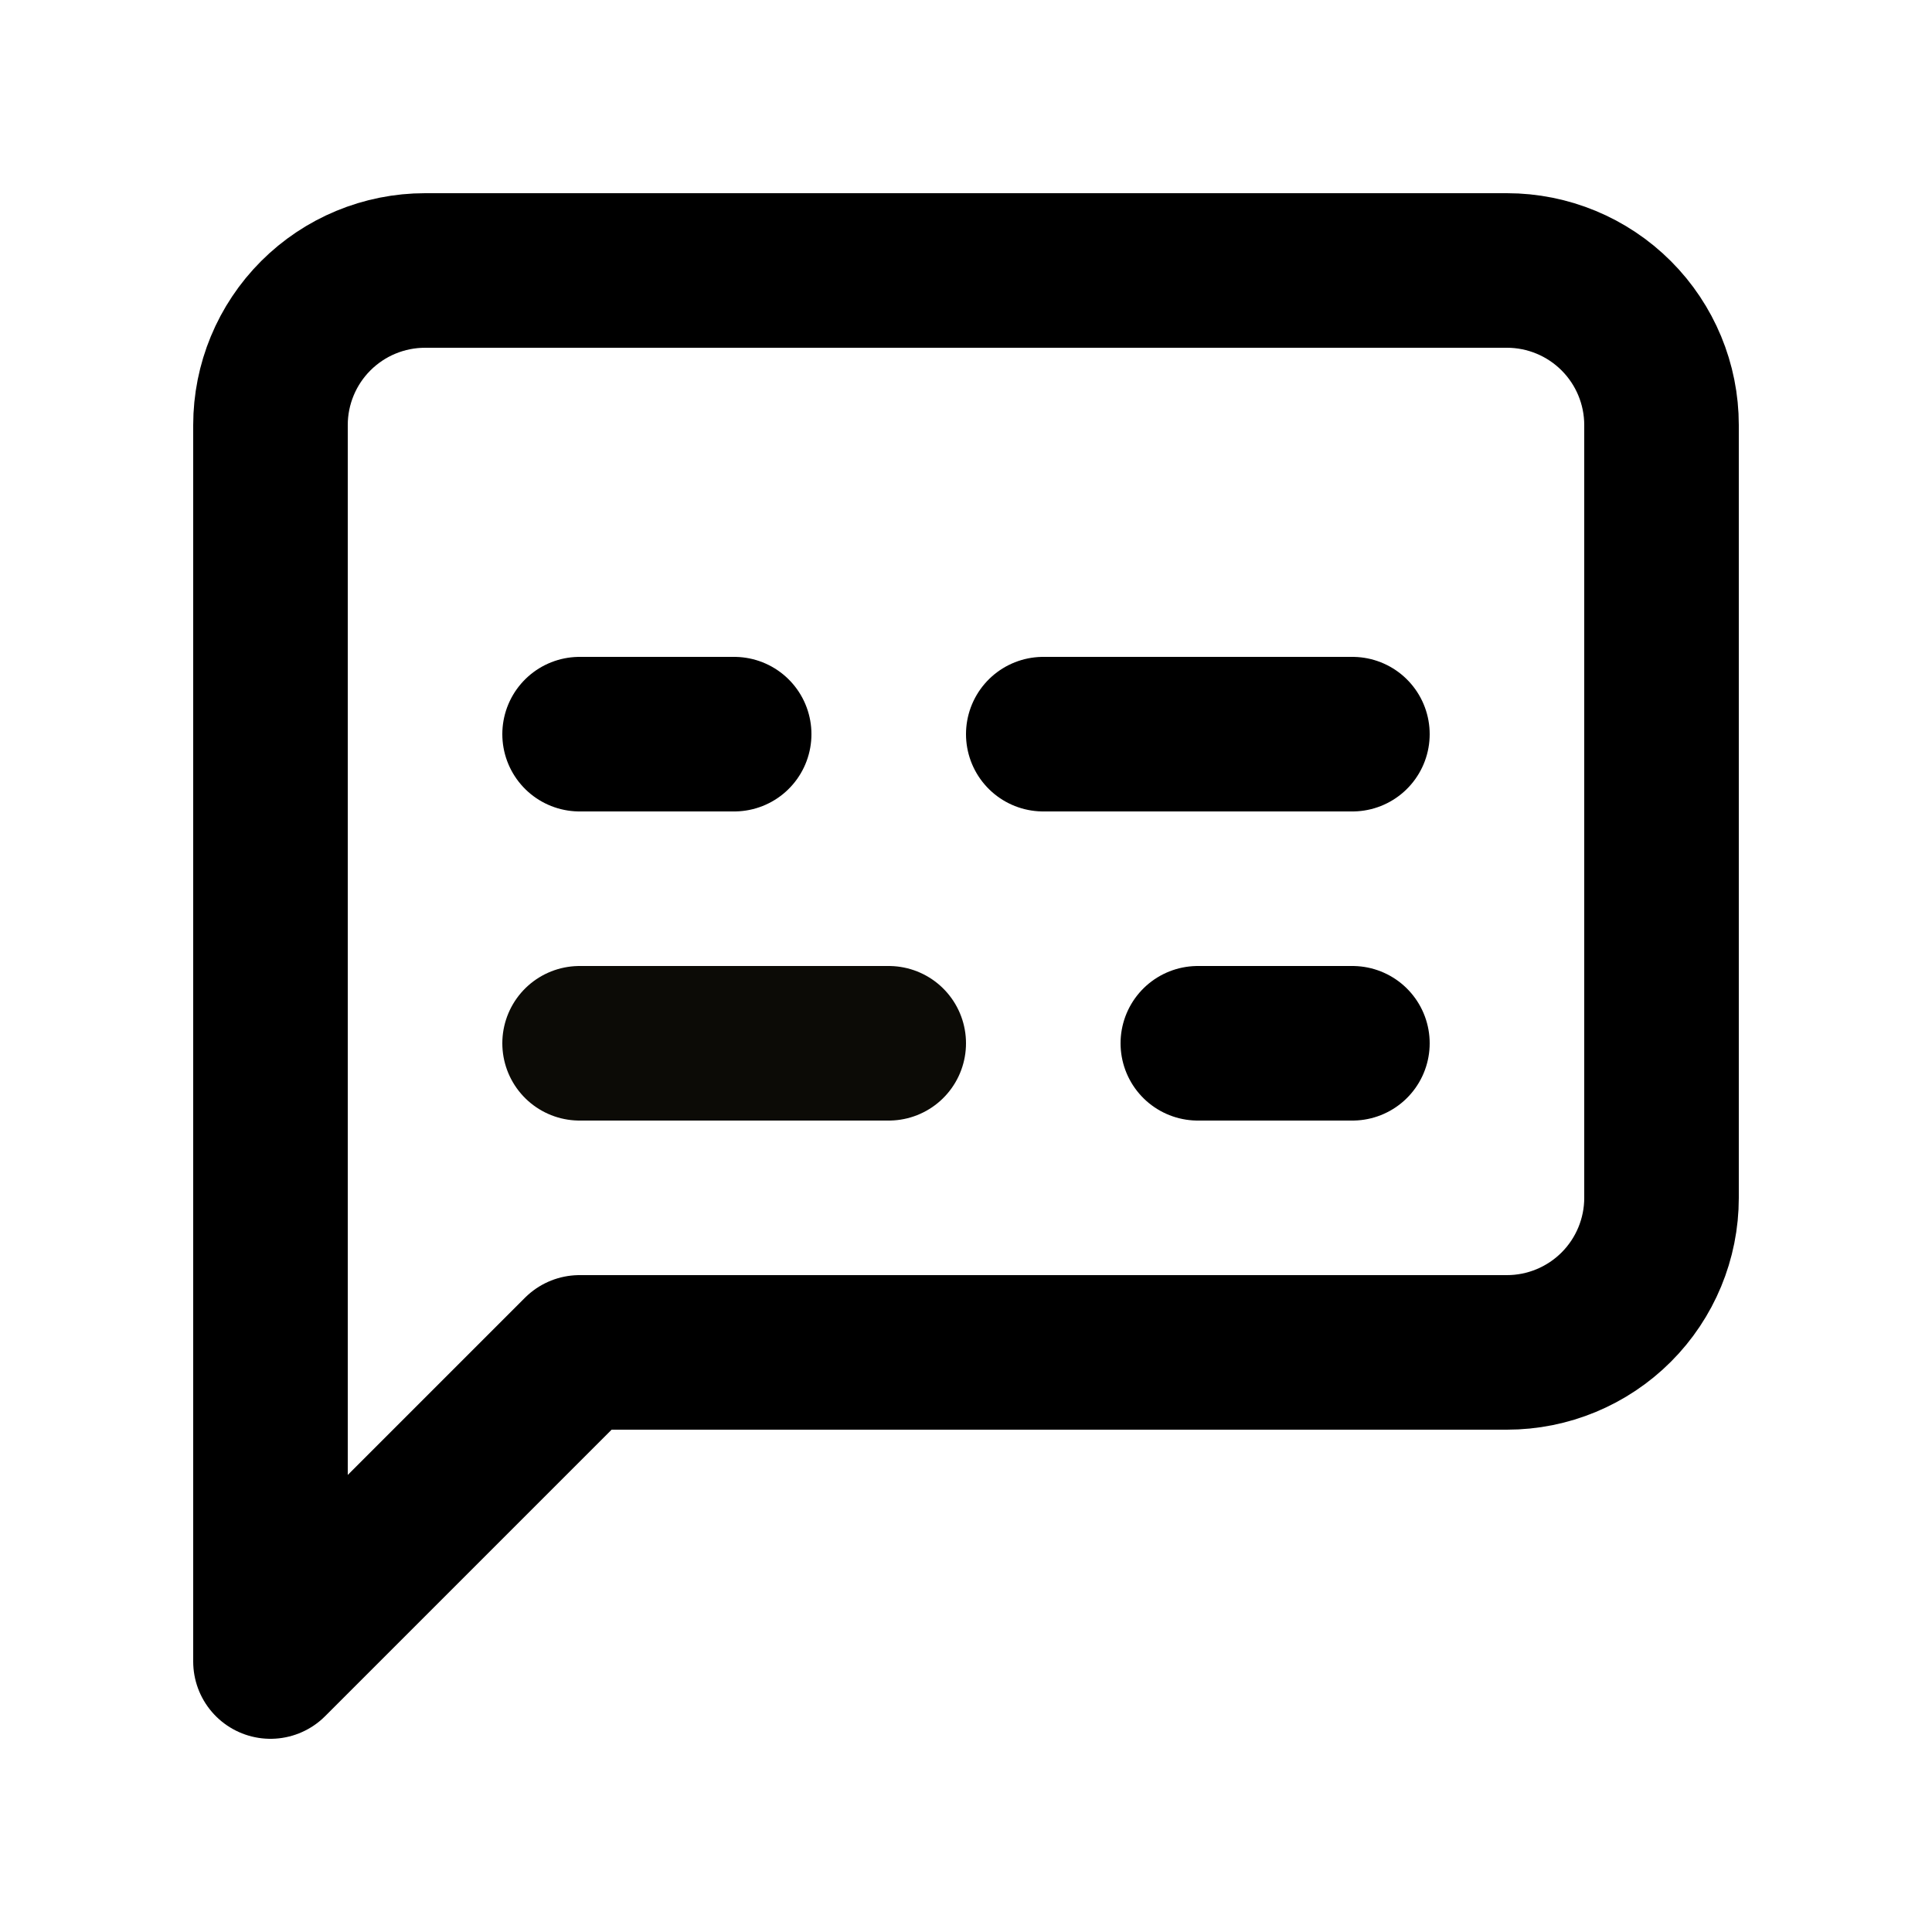 <svg viewBox="0 0 25 25" fill="none" xmlns="http://www.w3.org/2000/svg">
<path d="M7.5 13.5H11.5" stroke="#0C0B06" stroke-width="2" stroke-linecap="round" stroke-linejoin="round"/>
<path d="M15.5 13.5H17.5" stroke="black" stroke-width="2" stroke-linecap="round" stroke-linejoin="round"/>
<path d="M7.5 9.5H9.5" stroke="black" stroke-width="2" stroke-linecap="round" stroke-linejoin="round"/>
<path d="M13.5 9.5H17.5" stroke="black" stroke-width="2" stroke-linecap="round" stroke-linejoin="round"/>
<path d="M21.5 15.5C21.5 16.03 21.289 16.539 20.914 16.914C20.539 17.289 20.03 17.5 19.5 17.5H7.5L3.5 21.5V5.5C3.5 4.97 3.711 4.461 4.086 4.086C4.461 3.711 4.97 3.5 5.5 3.5H19.5C20.03 3.5 20.539 3.711 20.914 4.086C21.289 4.461 21.5 4.97 21.5 5.5V15.5Z" stroke="black" stroke-width="2" stroke-linecap="round" stroke-linejoin="round"/>
</svg>
